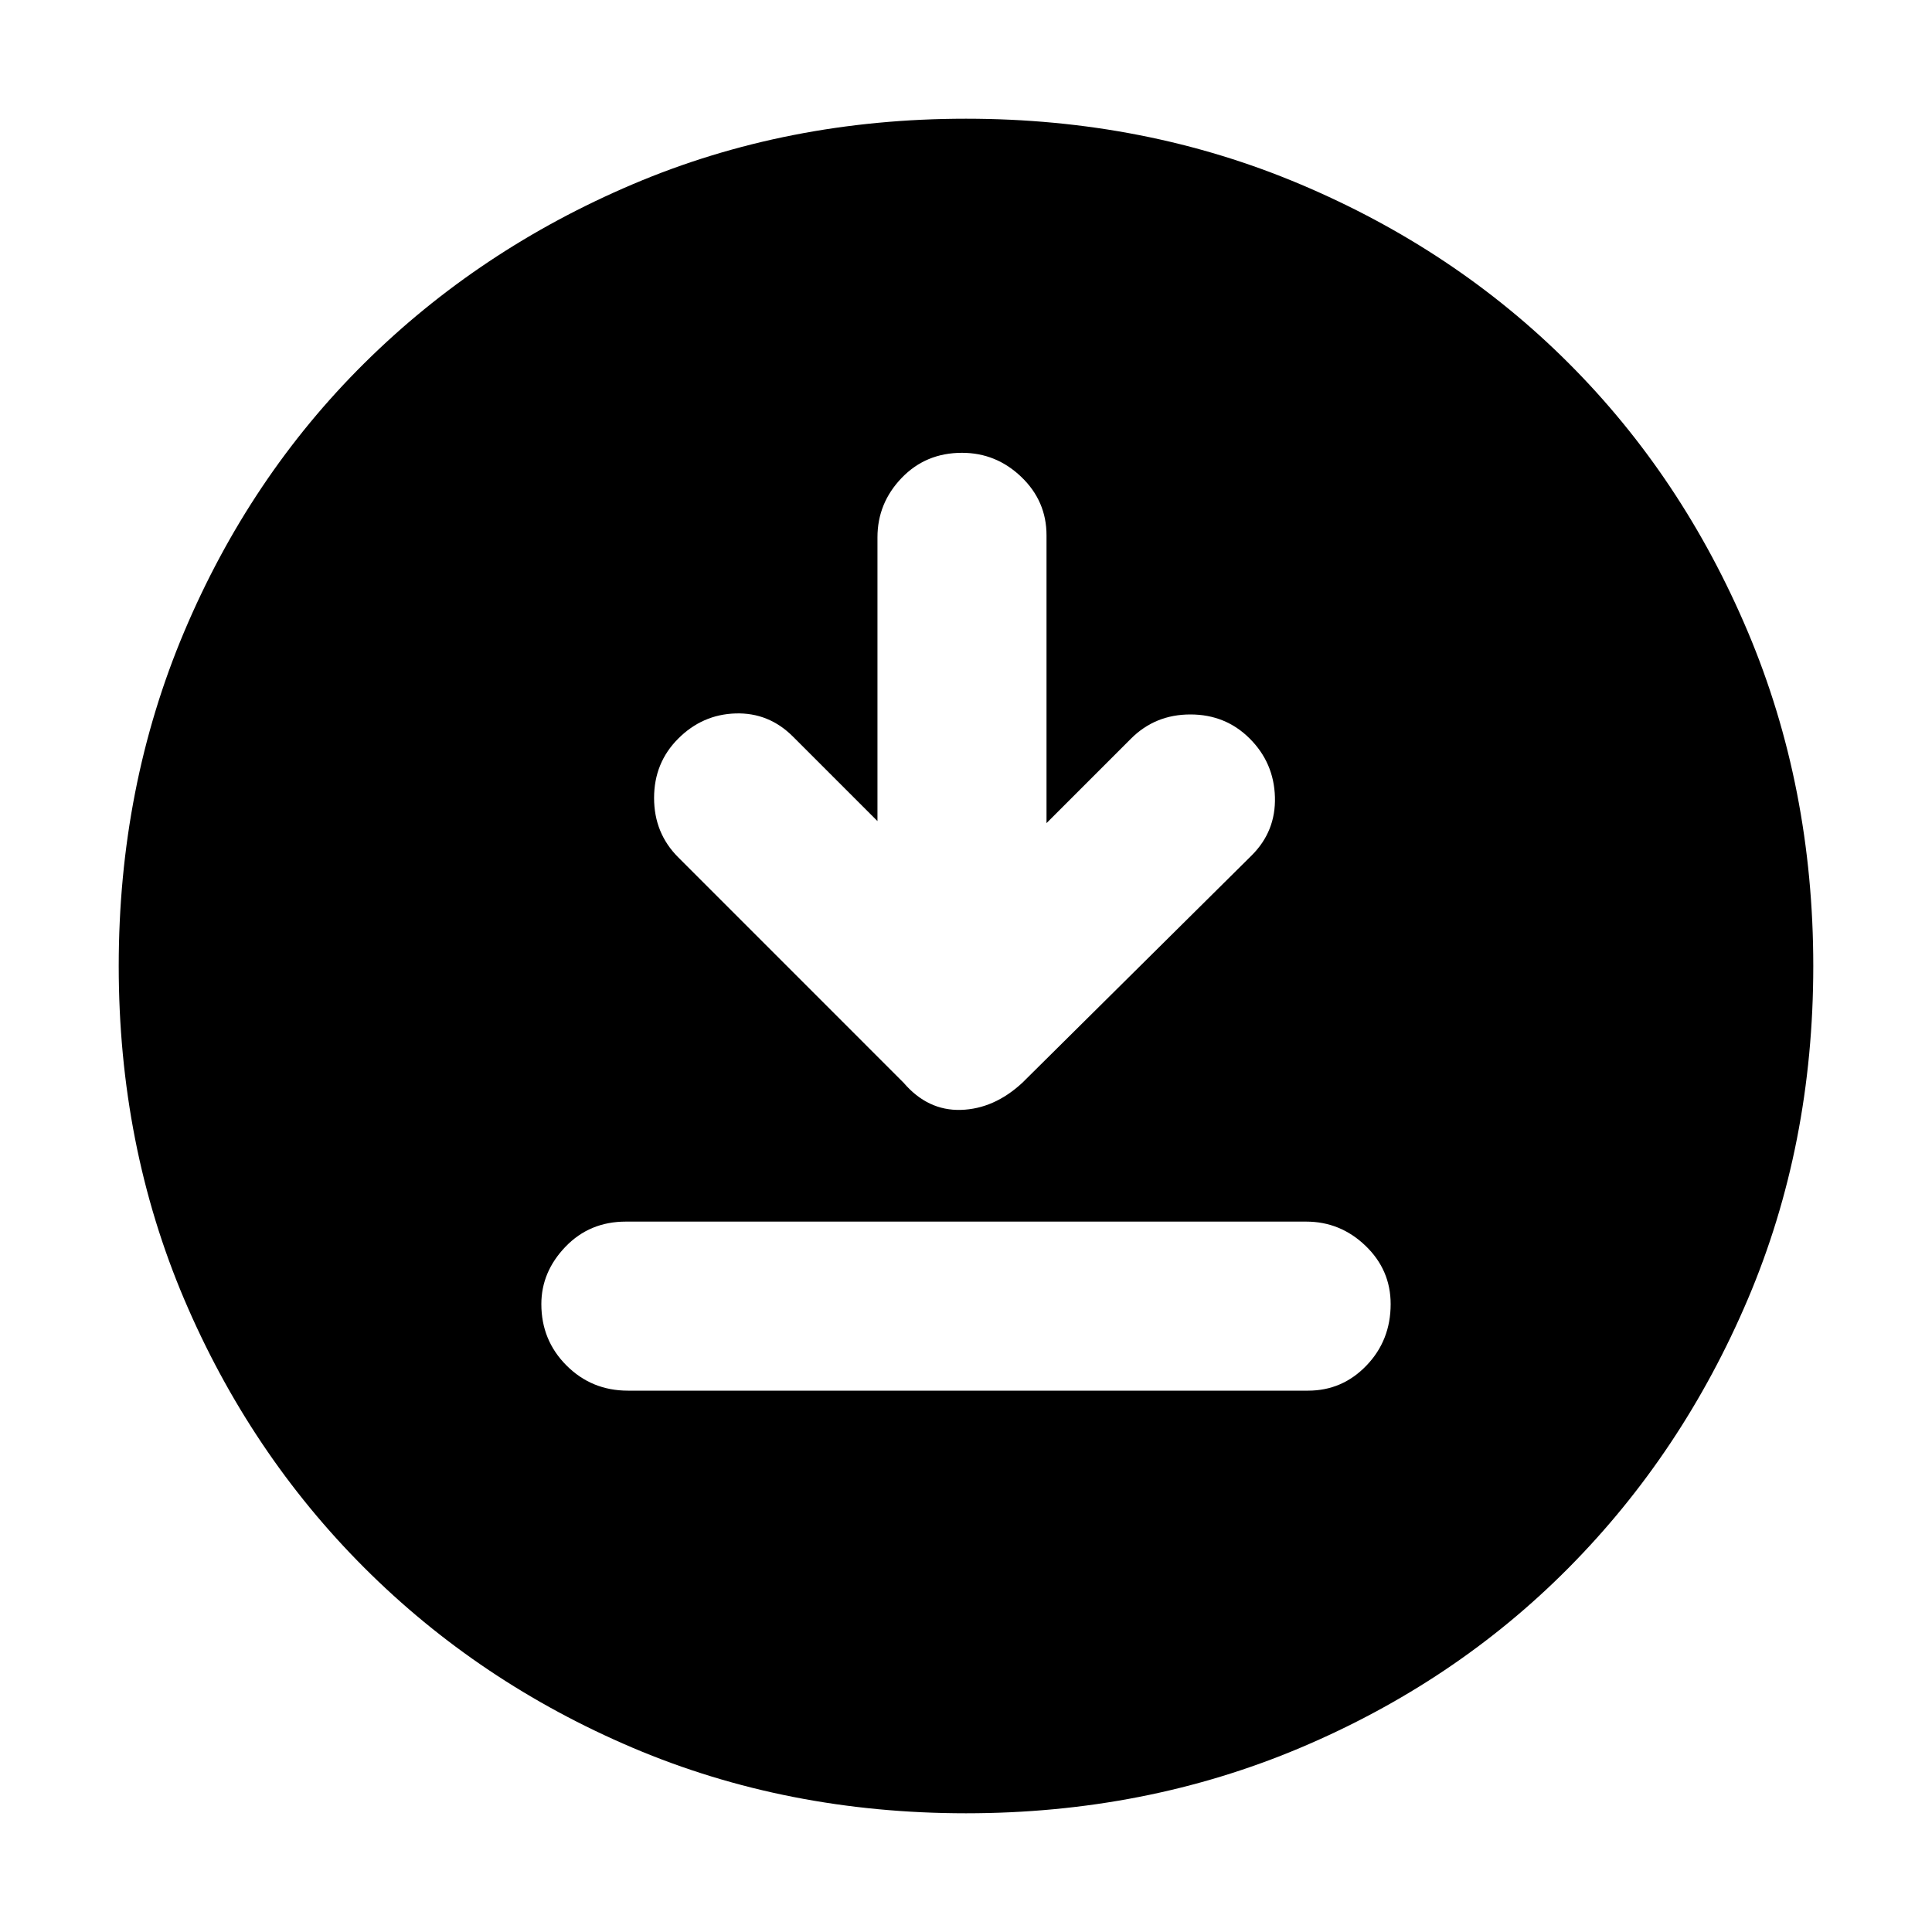 <svg xmlns="http://www.w3.org/2000/svg" height="40" width="40"><path d="m18.167 17-1.75-1.75q-.5-.5-1.188-.479-.687.021-1.187.521t-.5 1.229q0 .729.5 1.229l4.666 4.667q.5.583 1.188.562.687-.021 1.271-.562l4.75-4.709q.5-.5.479-1.208-.021-.708-.521-1.208t-1.229-.5q-.729 0-1.229.5l-1.75 1.75v-5.959q0-.708-.521-1.208t-1.229-.5q-.75 0-1.25.521t-.5 1.229ZM13 28.792h14.083q.709 0 1.209-.521.5-.521.5-1.271 0-.708-.521-1.208t-1.229-.5H12.958q-.75 0-1.25.52-.5.521-.5 1.188 0 .75.521 1.271.521.521 1.271.521Zm7 8.75q-3.708 0-6.896-1.354-3.187-1.355-5.562-3.73-2.375-2.375-3.73-5.562Q2.458 23.708 2.458 20q0-3.708 1.354-6.917 1.355-3.208 3.73-5.562t5.562-3.708Q16.292 2.458 20 2.458q3.708 0 6.917 1.355 3.208 1.354 5.562 3.708t3.709 5.562q1.354 3.209 1.354 6.917 0 3.708-1.354 6.896-1.355 3.187-3.709 5.562-2.354 2.375-5.562 3.73-3.209 1.354-6.917 1.354Z"/></svg>